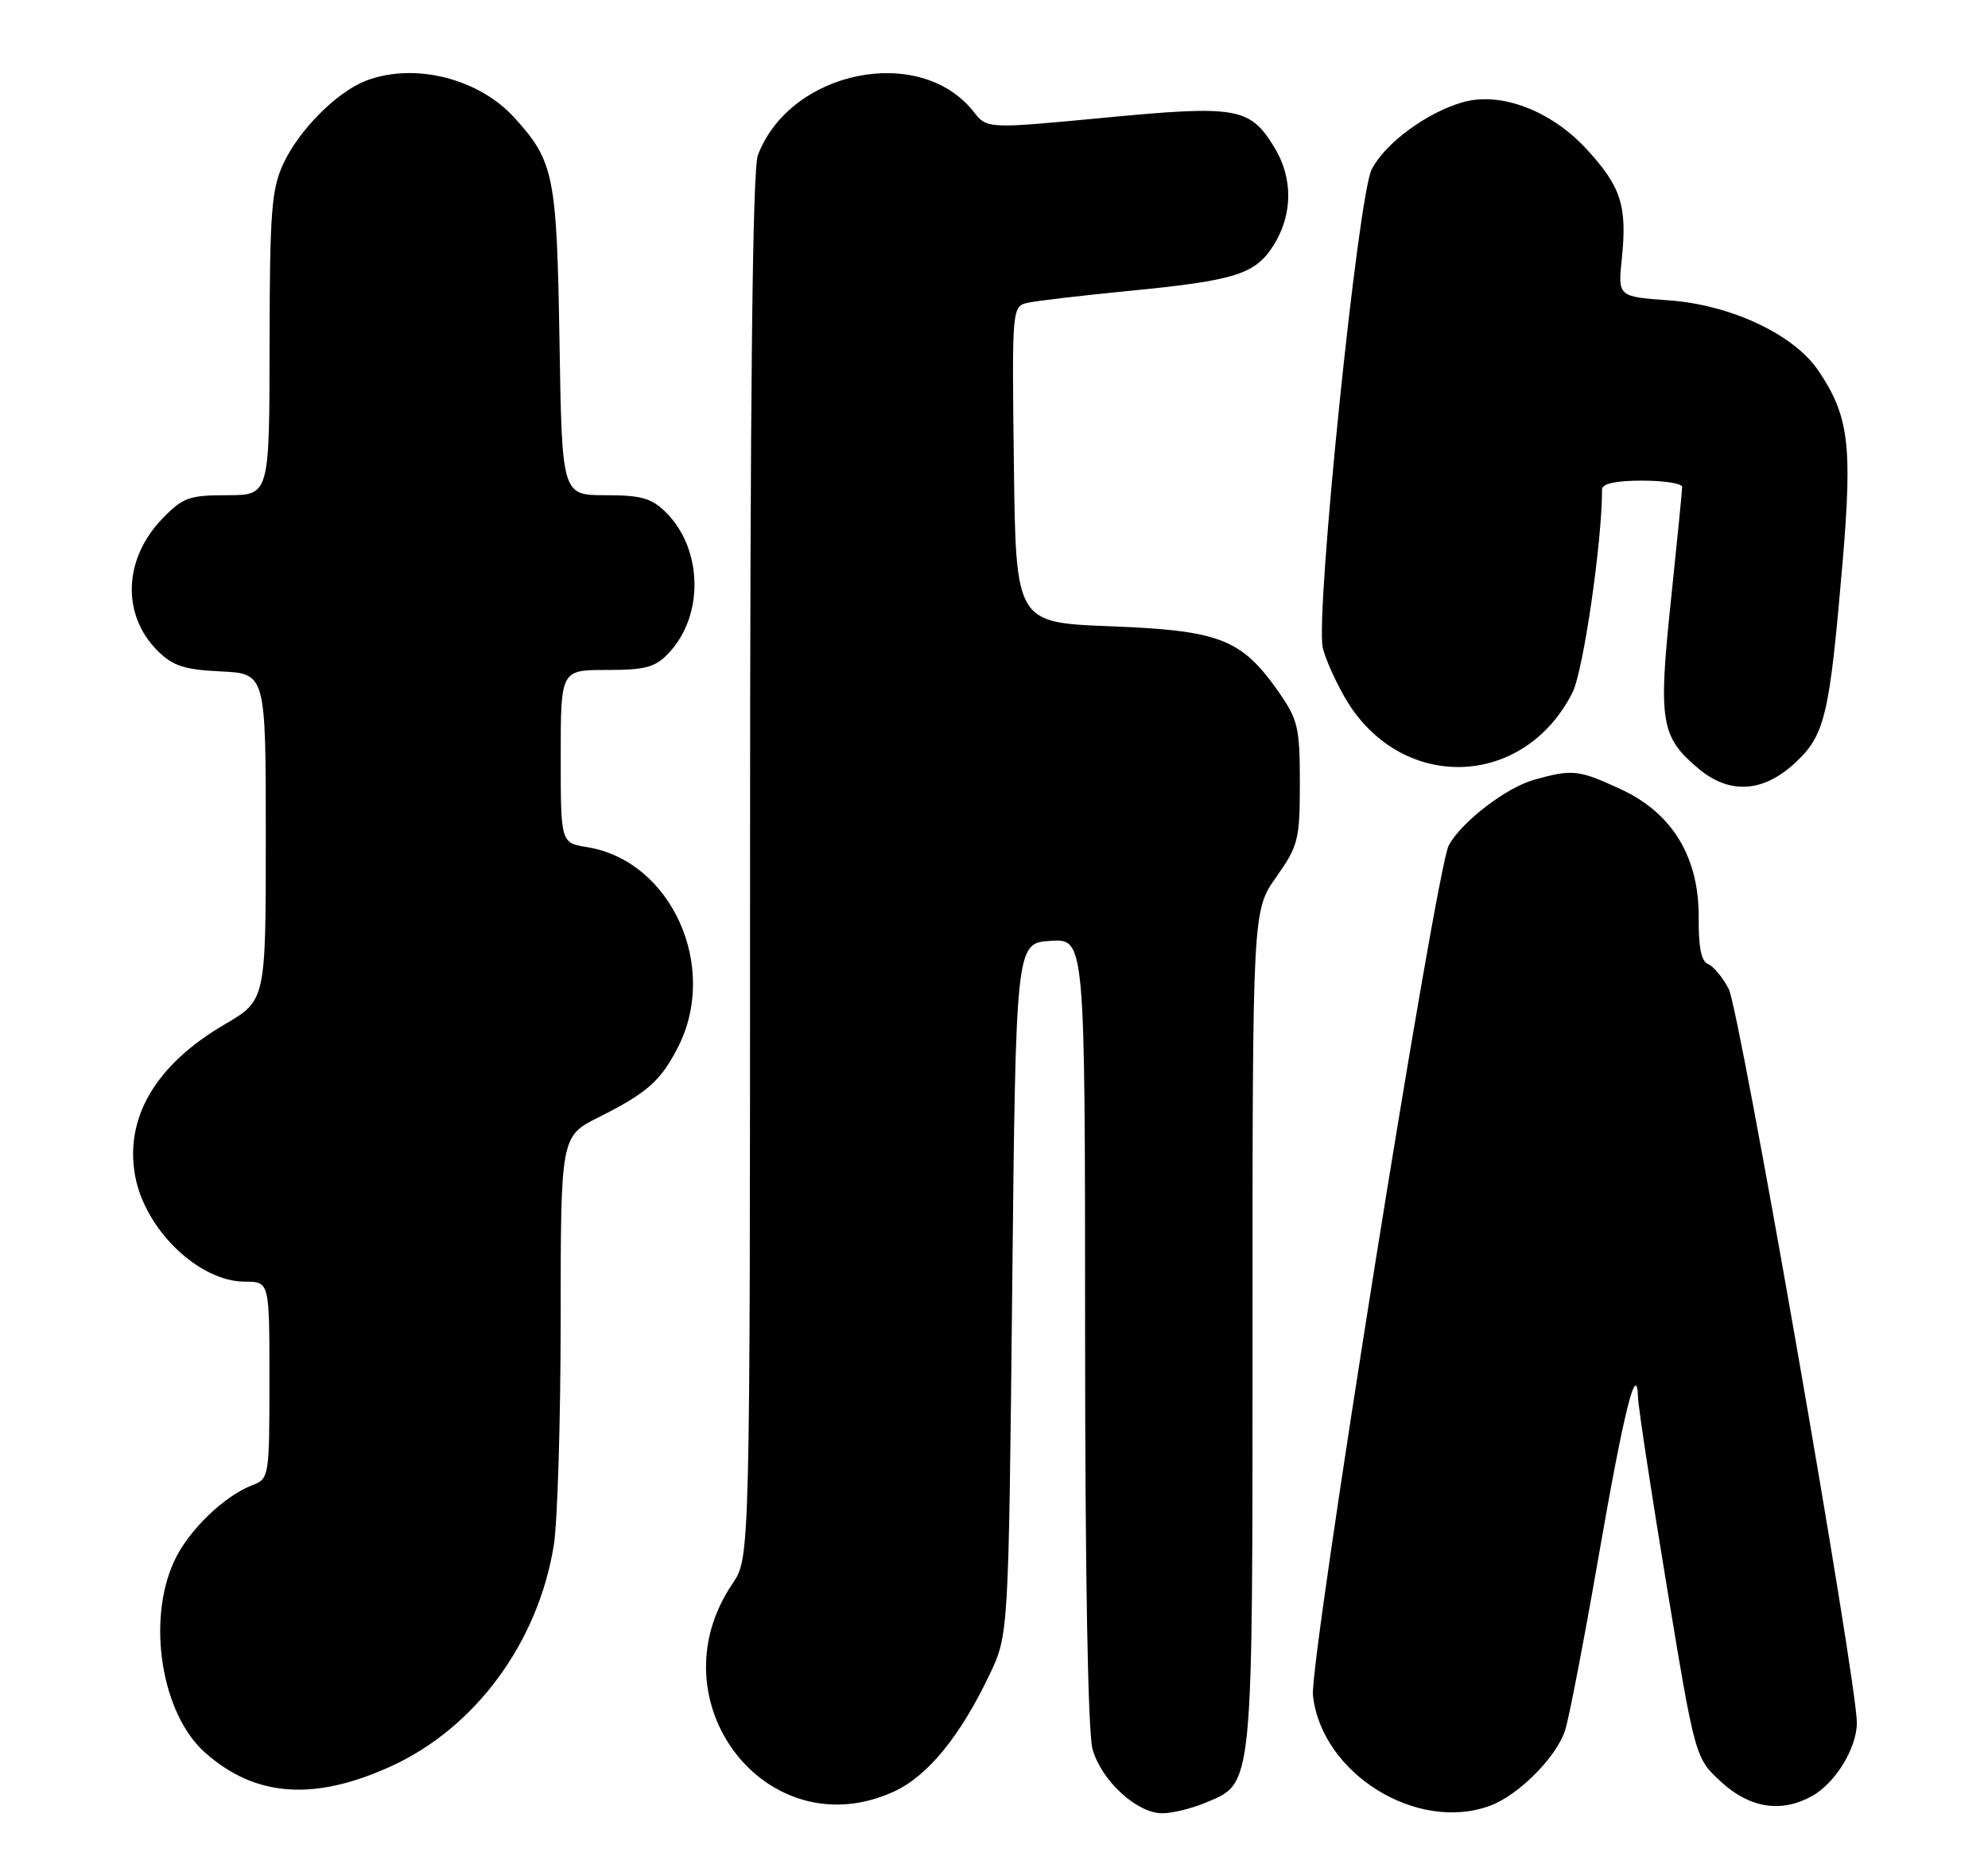<?xml version="1.0" encoding="UTF-8" standalone="no"?>
<!DOCTYPE svg PUBLIC "-//W3C//DTD SVG 1.1//EN" "http://www.w3.org/Graphics/SVG/1.1/DTD/svg11.dtd" >
<svg xmlns="http://www.w3.org/2000/svg" xmlns:xlink="http://www.w3.org/1999/xlink" version="1.1" viewBox="0 0 273 256">
 <g >
 <path fill="currentColor"
d=" M 165.47 247.58 C 172.17 244.78 172.00 246.43 172.00 182.58 C 172.00 125.06 172.00 125.06 175.25 120.45 C 178.29 116.14 178.50 115.29 178.50 107.50 C 178.50 99.85 178.25 98.82 175.49 94.88 C 170.46 87.73 167.46 86.58 152.50 86.00 C 139.50 85.50 139.50 85.50 139.23 63.77 C 138.96 42.05 138.96 42.05 141.23 41.56 C 142.48 41.29 148.68 40.57 155.00 39.95 C 169.75 38.51 172.43 37.66 174.96 33.57 C 177.54 29.39 177.56 24.42 175.00 20.23 C 171.65 14.74 169.88 14.43 151.71 16.16 C 135.55 17.70 135.55 17.70 133.69 15.33 C 126.36 6.02 108.50 9.63 104.07 21.32 C 103.34 23.24 103.00 54.24 103.00 119.02 C 103.00 213.91 103.00 213.91 100.59 217.47 C 89.63 233.62 105.34 253.93 122.69 246.05 C 127.35 243.94 131.82 238.49 135.87 230.00 C 138.50 224.50 138.50 224.50 139.00 177.00 C 139.50 129.50 139.50 129.50 144.25 129.20 C 149.00 128.89 149.00 128.89 149.01 182.70 C 149.01 216.31 149.40 237.88 150.03 240.19 C 151.24 244.51 156.11 249.00 159.61 249.00 C 160.96 249.00 163.59 248.36 165.47 247.58 Z  M 204.68 247.94 C 208.61 246.46 213.77 241.24 214.94 237.57 C 215.47 235.88 217.52 225.28 219.48 214.00 C 223.01 193.68 224.77 186.63 224.95 192.00 C 225.00 193.38 226.78 205.06 228.91 217.96 C 232.79 241.42 232.79 241.42 236.38 244.71 C 240.29 248.30 244.62 248.97 248.81 246.65 C 252.04 244.86 254.99 240.05 254.99 236.57 C 255.01 230.95 238.90 138.71 237.40 135.82 C 236.57 134.21 235.29 132.67 234.55 132.38 C 233.63 132.03 233.23 130.03 233.27 126.04 C 233.34 117.76 229.70 111.70 222.66 108.42 C 216.81 105.70 215.97 105.60 210.72 107.06 C 206.84 108.14 200.68 112.87 198.95 116.09 C 197.18 119.39 179.80 228.21 180.30 232.82 C 181.47 243.56 194.64 251.72 204.68 247.94 Z  M 53.69 242.55 C 65.25 237.28 73.86 225.62 76.04 212.26 C 76.56 209.09 76.99 195.15 76.99 181.27 C 77.00 156.03 77.00 156.03 82.25 153.40 C 88.86 150.09 90.74 148.43 93.11 143.79 C 98.76 132.71 92.17 118.20 80.63 116.33 C 77.00 115.74 77.00 115.74 77.00 103.87 C 77.00 92.00 77.00 92.00 83.33 92.00 C 88.66 92.00 89.99 91.64 91.85 89.66 C 96.69 84.51 96.51 75.42 91.48 70.39 C 89.50 68.41 88.08 68.00 83.13 68.00 C 77.17 68.00 77.17 68.00 76.83 46.75 C 76.46 24.06 76.07 22.14 70.63 16.15 C 65.74 10.77 56.94 8.56 50.32 11.06 C 46.31 12.57 41.07 17.82 38.90 22.50 C 37.28 25.99 37.04 29.17 37.02 47.25 C 37.00 68.00 37.00 68.00 31.20 68.00 C 25.96 68.00 25.09 68.32 22.27 71.25 C 16.96 76.76 16.69 84.41 21.62 89.34 C 23.72 91.45 25.29 91.96 30.34 92.20 C 36.50 92.50 36.50 92.50 36.50 114.93 C 36.50 137.37 36.50 137.37 30.85 140.67 C 21.37 146.21 17.07 153.52 18.57 161.54 C 19.96 168.92 27.34 176.00 33.65 176.00 C 37.00 176.00 37.00 176.00 37.00 189.52 C 37.00 202.73 36.95 203.07 34.69 203.93 C 30.74 205.43 25.79 210.25 23.88 214.46 C 20.14 222.68 22.19 235.33 28.12 240.63 C 34.99 246.77 43.10 247.38 53.69 242.55 Z  M 246.52 104.75 C 250.63 100.92 251.23 98.36 253.05 77.00 C 254.39 61.12 253.88 57.08 249.72 50.92 C 246.36 45.92 237.71 41.86 229.14 41.24 C 222.17 40.74 222.17 40.74 222.72 35.46 C 223.46 28.24 222.61 25.62 217.84 20.44 C 212.98 15.17 206.04 12.55 200.86 14.04 C 195.92 15.46 190.23 19.65 188.37 23.25 C 186.48 26.89 180.60 84.41 181.65 88.96 C 181.97 90.36 183.31 93.38 184.62 95.68 C 192.09 108.79 209.15 108.48 215.93 95.12 C 217.42 92.18 220.00 74.49 220.00 67.20 C 220.00 66.41 221.90 66.00 225.50 66.00 C 228.53 66.00 231.00 66.39 231.00 66.87 C 231.00 67.35 230.30 74.40 229.45 82.53 C 227.71 99.05 228.06 101.19 233.21 105.52 C 237.48 109.12 242.12 108.85 246.52 104.75 Z "/>
</g>
</svg>